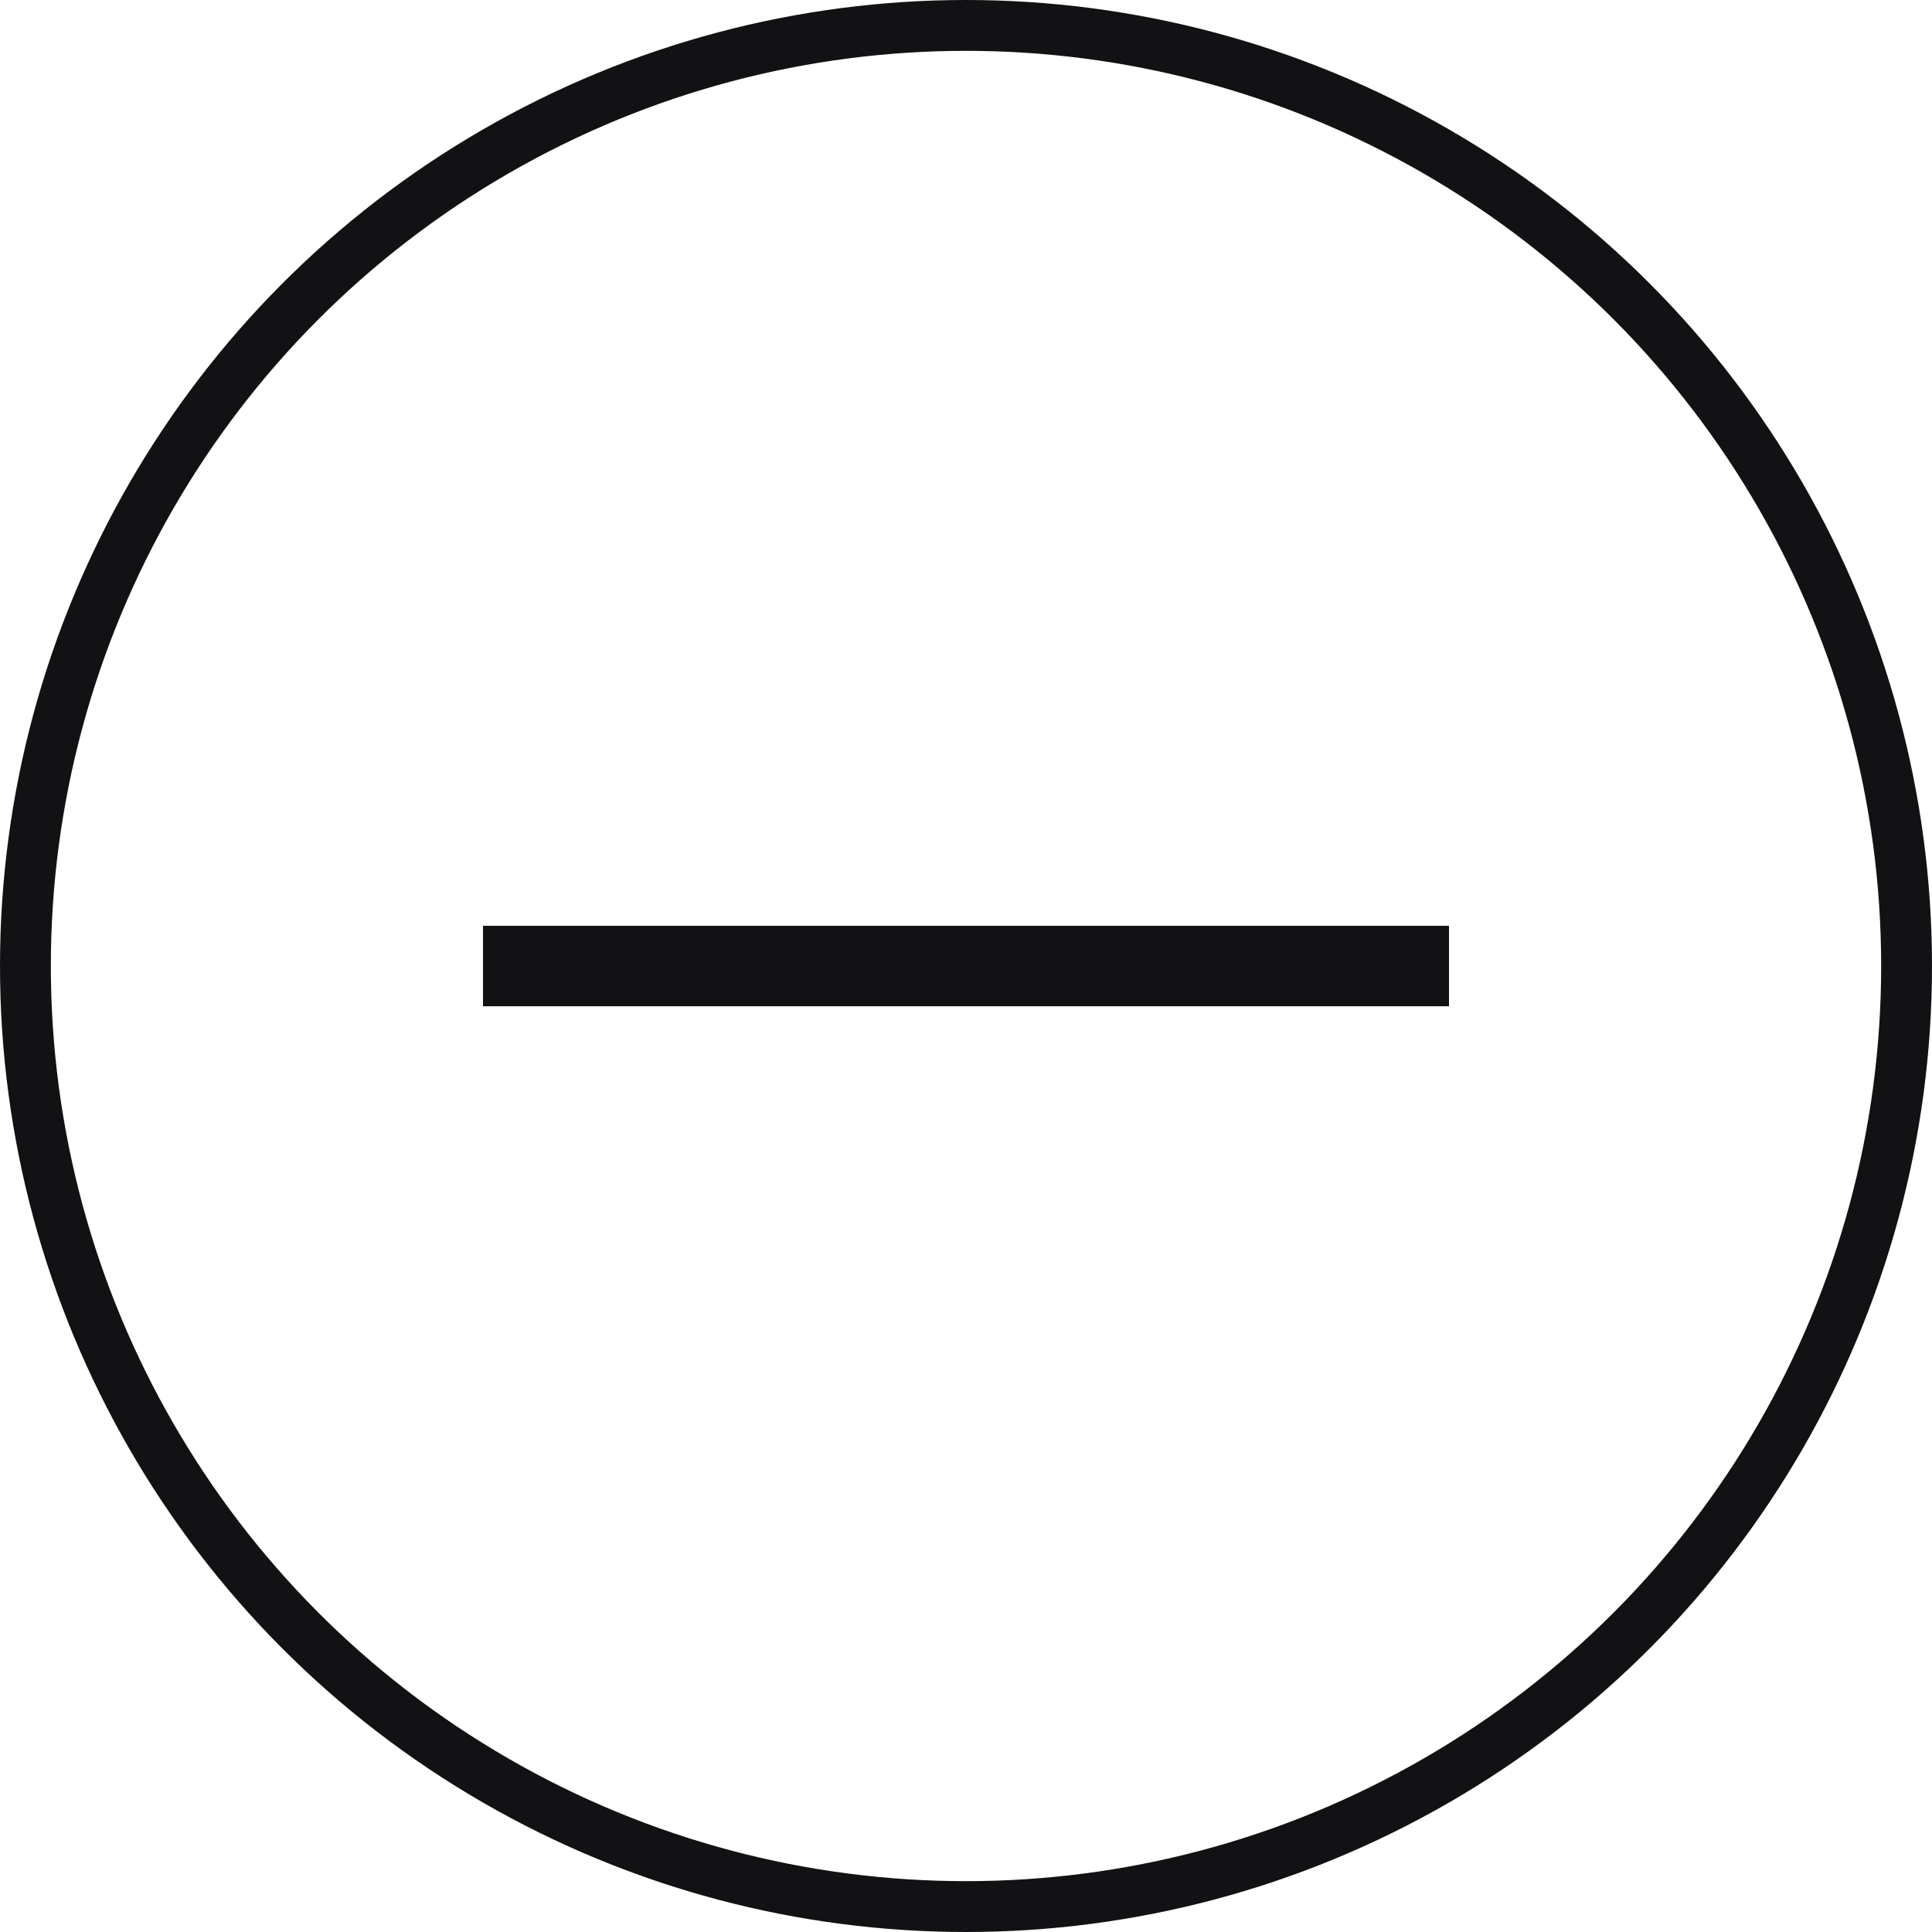 <svg width="38" height="38" viewBox="0 0 38 38" fill="none" xmlns="http://www.w3.org/2000/svg">
<circle cx="19" cy="19" r="18.5" stroke="#121113"/>
<rect x="9.5" y="18.209" width="19" height="1.583" fill="#121113"/>
</svg>
